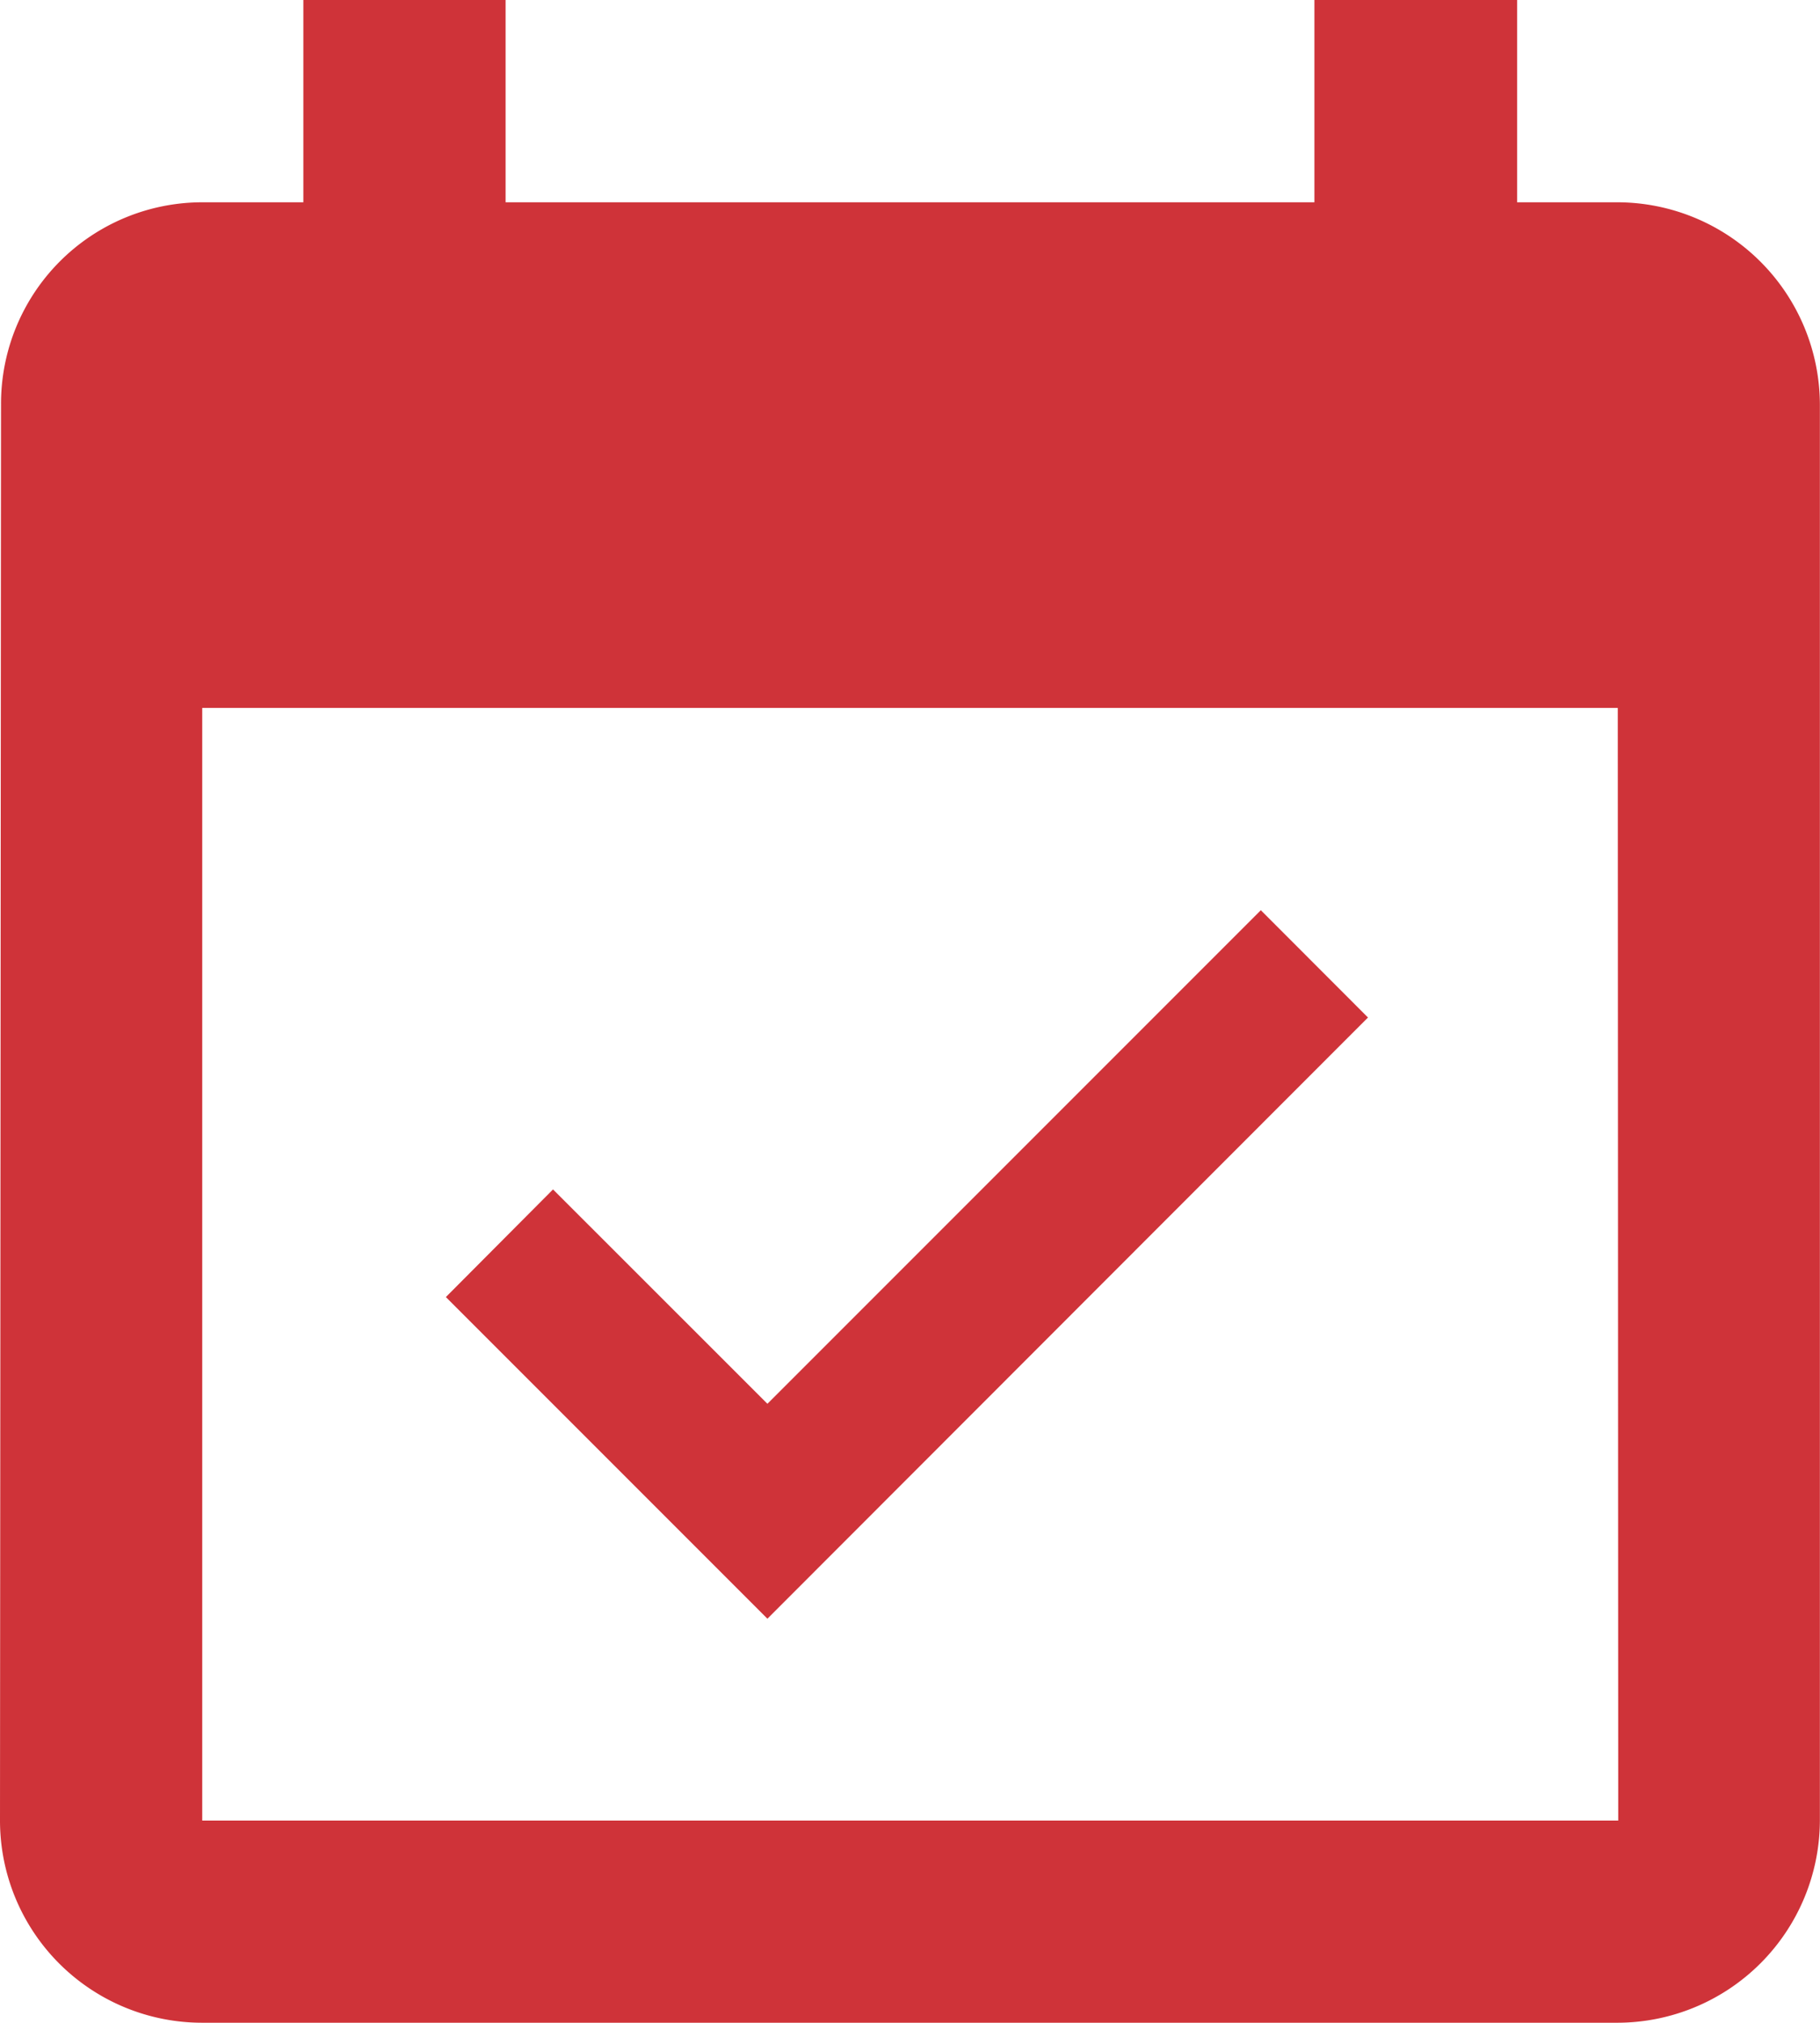 <svg xmlns="http://www.w3.org/2000/svg" width="16.001" height="17.779" viewBox="0 0 16.001 17.779">
  <path id="Icon_material-event-available" data-name="Icon material-event-available" d="M16.527,10.443,15.585,9.5l-4.338,4.338L9.362,11.954,8.42,12.9l2.827,2.827Zm2.2-7.165h-.889V1.5H16.056V3.278H8.945V1.5H7.167V3.278H6.278A1.77,1.77,0,0,0,4.509,5.056L4.5,17.5a1.777,1.777,0,0,0,1.778,1.778H18.723A1.783,1.783,0,0,0,20.5,17.5V5.056A1.783,1.783,0,0,0,18.723,3.278Zm0,14.223H6.278V7.722H18.723Z" transform="translate(-4.5 -1.5)" fill="#cf3339"/>
</svg>
